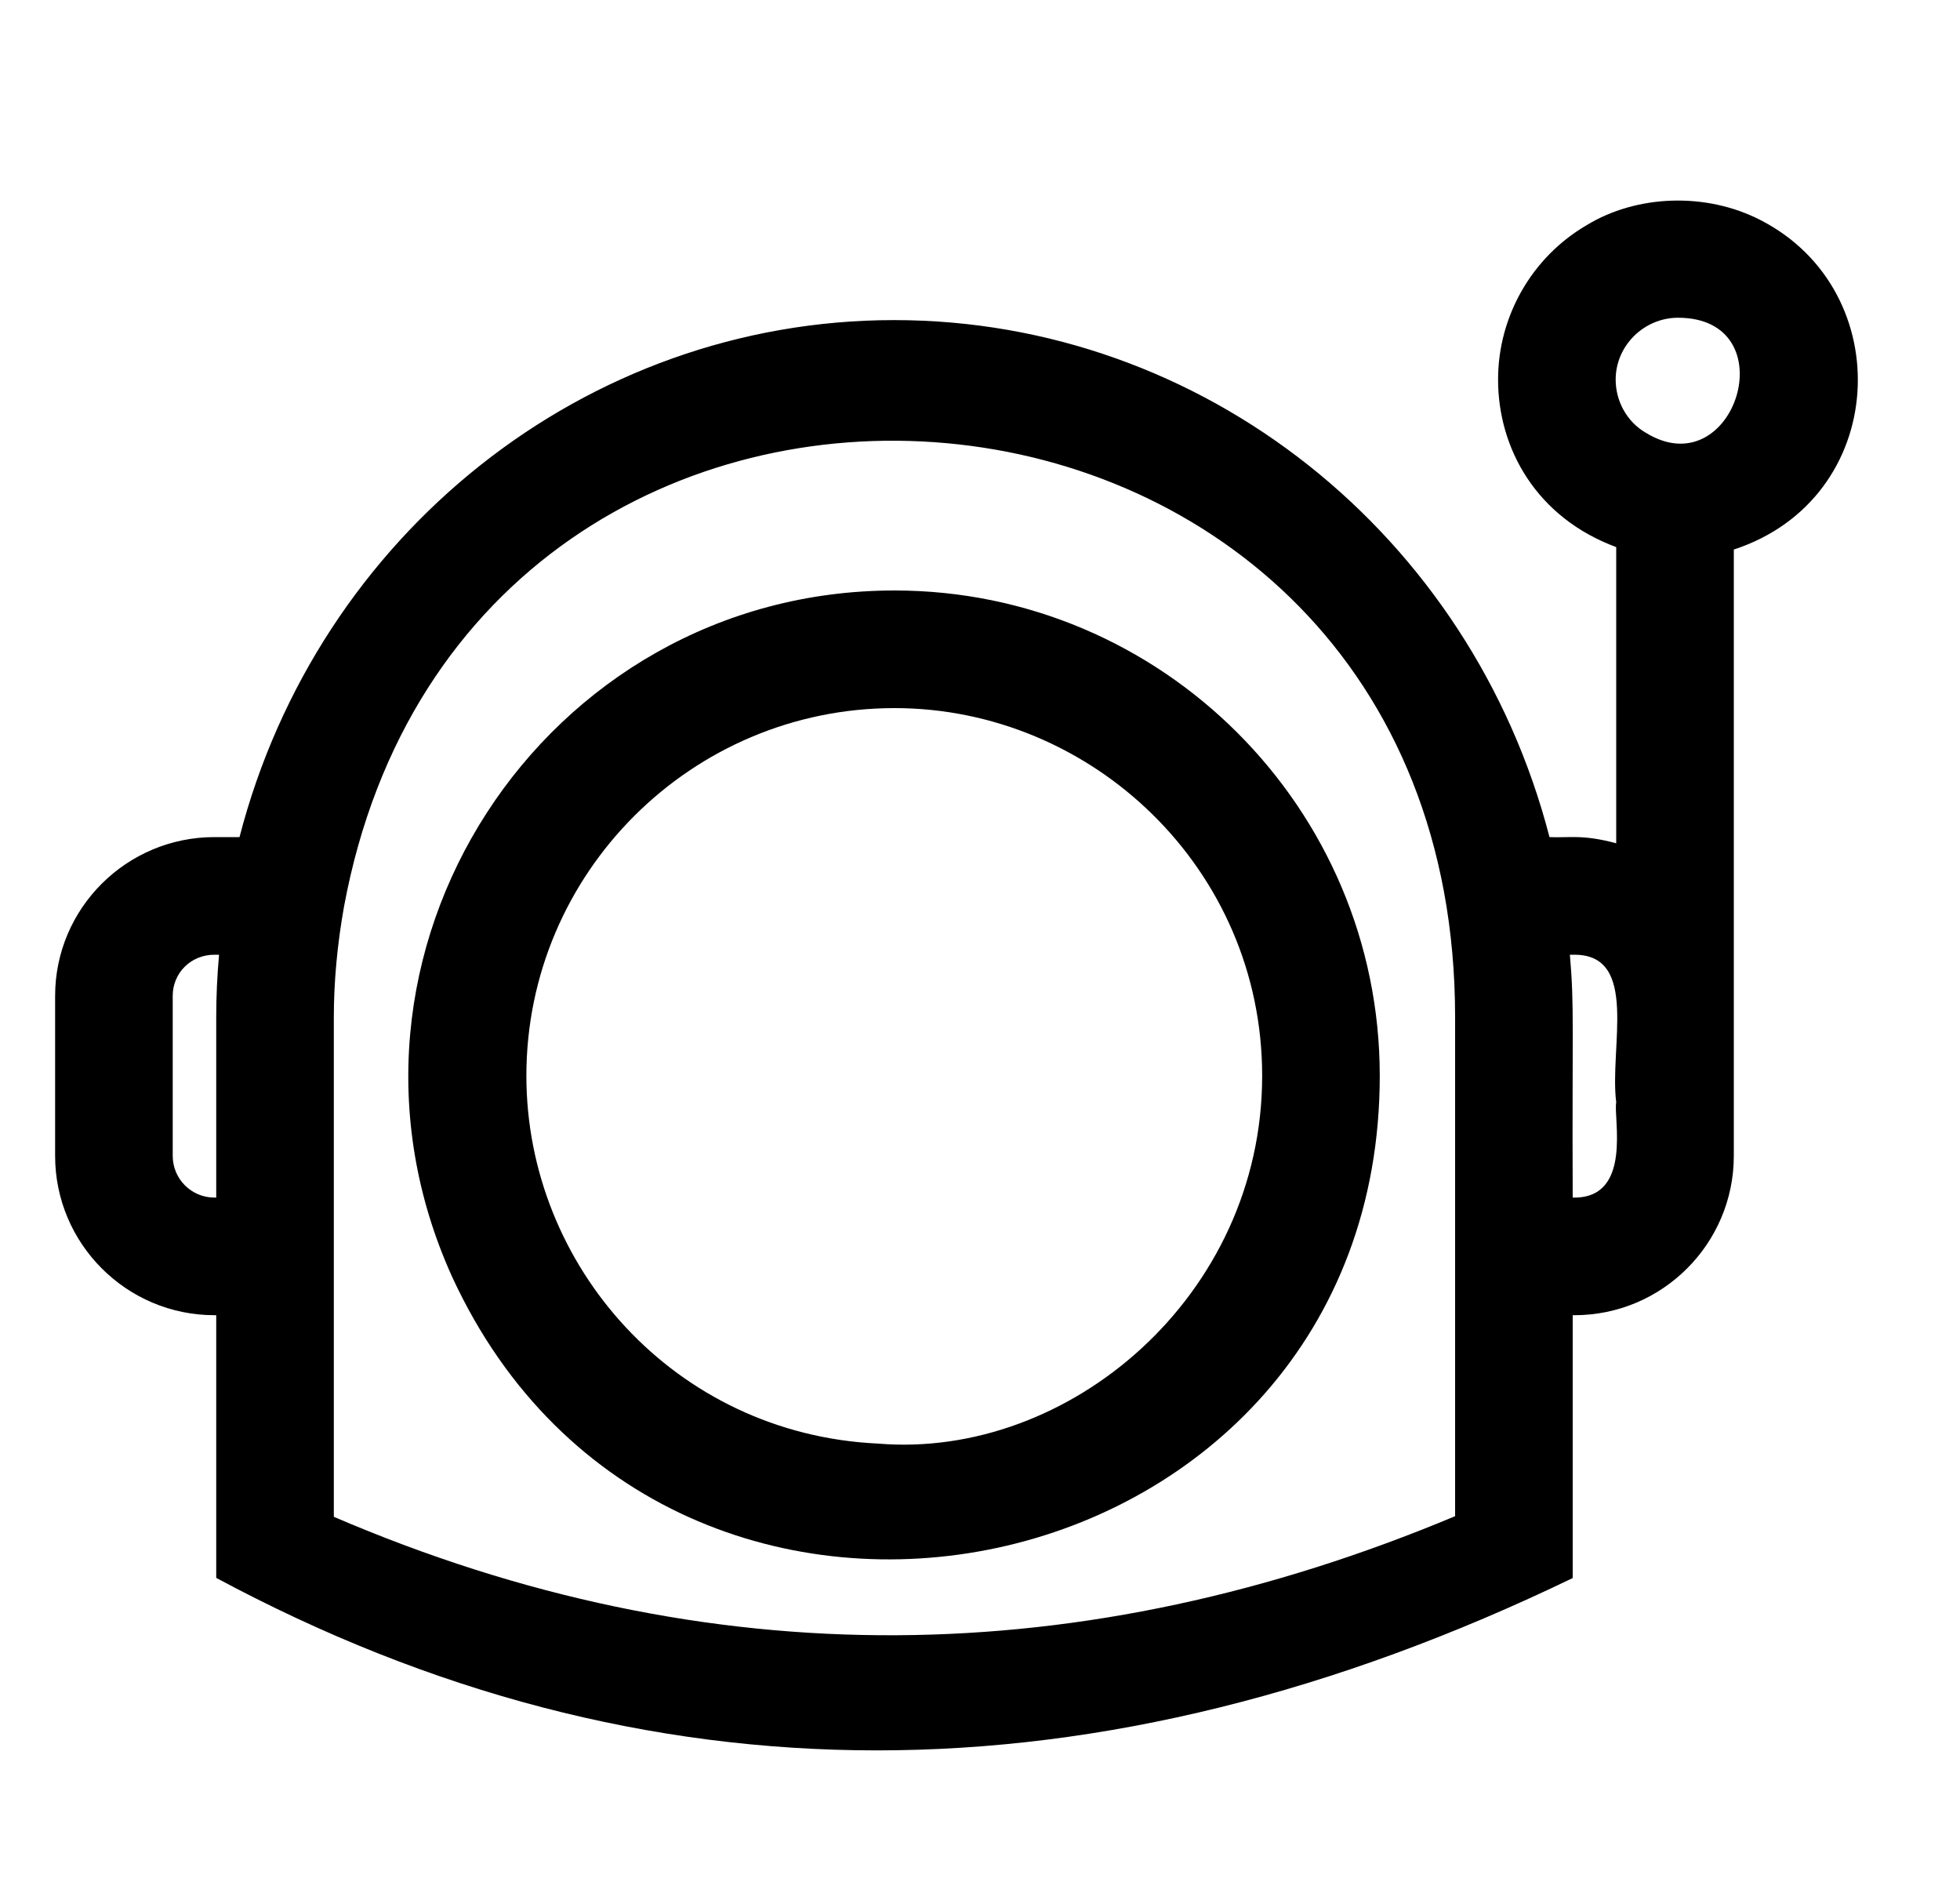 <?xml version="1.0" encoding="UTF-8"?>
<svg width="25px" height="24px" viewBox="0 0 25 24" version="1.1" xmlns="http://www.w3.org/2000/svg" xmlns:xlink="http://www.w3.org/1999/xlink">
    <title>6BE4C003-E81E-4D34-834C-64F5AF6FB696</title>
    <defs>
        <filter id="filter-1">
            <feColorMatrix in="SourceGraphic" type="matrix" values="0 0 0 0 1 0 0 0 0 1 0 0 0 0 1 0 0 0 1 0"></feColorMatrix>
        </filter>
    </defs>
    <g id="Asset-Artboard-Page" stroke="none" stroke-width="1" fill="none" fill-rule="evenodd">
        <g id="icon/challenges-icon/personas" transform="translate(0.44, 0)">
            <rect id="Rectangle" x="0" y="0" width="24" height="24"></rect>
            <g filter="url(#filter-1)" id="noun_Astronaut_3261745">
                <g transform="translate(0, 2)" id="Group" fill="#000000" fill-rule="nonzero">
                    <path d="M19.62,18.124 L19.62,14.772 L19.642,14.772 C20.763,14.772 21.675,13.86 21.675,12.74 C21.675,12.664 21.675,10.564 21.675,10.698 L21.675,5.008 C23.659,4.358 23.78,1.715 22.02,0.809 C21.319,0.446 20.432,0.484 19.797,0.872 C19.1,1.279 18.668,2.033 18.668,2.84 C18.668,3.722 19.158,4.6 20.175,4.977 L20.175,8.754 C19.745,8.637 19.564,8.687 19.324,8.675 C18.327,4.821 14.908,2.082 10.965,2.082 C7.027,2.082 3.613,4.819 2.615,8.675 L2.295,8.675 C1.174,8.675 0.263,9.583 0.263,10.7 L0.263,12.74 C0.263,13.86 1.174,14.772 2.295,14.772 L2.318,14.772 L2.318,18.122 C7.781,21.054 13.548,21.055 19.62,18.124 Z M20.168,2.84 C20.168,2.406 20.532,2.052 20.963,2.052 C22.363,2.052 21.69,4.218 20.553,3.519 C20.315,3.381 20.168,3.121 20.168,2.84 Z M19.642,10.175 C20.469,10.175 20.086,11.357 20.175,12.057 L20.175,12.057 C20.136,12.251 20.384,13.272 19.642,13.272 L19.62,13.272 C19.611,11.113 19.643,10.844 19.584,10.175 L19.642,10.175 L19.642,10.175 Z M3.818,10.97 C3.818,10.517 3.862,10.043 3.948,9.561 C5.55,0.936 18.12,1.958 18.12,10.97 C18.12,11.08 18.12,17.485 18.12,17.335 C13.396,19.312 8.618,19.404 3.818,17.343 C3.818,17.179 3.818,10.894 3.818,10.97 Z M2.295,13.272 C2.001,13.272 1.763,13.034 1.763,12.74 L1.763,10.7 C1.763,10.405 1.997,10.175 2.295,10.175 L2.354,10.175 C2.33,10.444 2.318,10.71 2.318,10.97 L2.318,13.272 L2.295,13.272 L2.295,13.272 Z" id="Shape"></path>
                    <path d="M17.159,11.719 C17.159,8.303 14.377,5.53 10.97,5.53 C6.485,5.53 3.462,10.178 5.329,14.287 C8.094,20.278 17.159,18.356 17.159,11.719 Z M10.755,16.409 C8.164,16.286 6.274,14.144 6.274,11.719 C6.274,9.133 8.38,7.03 10.97,7.03 C13.488,7.03 15.659,9.078 15.659,11.719 C15.659,14.526 13.194,16.614 10.755,16.409 Z" id="Shape"></path>
                </g>
            </g>
        </g>
    </g>
</svg>